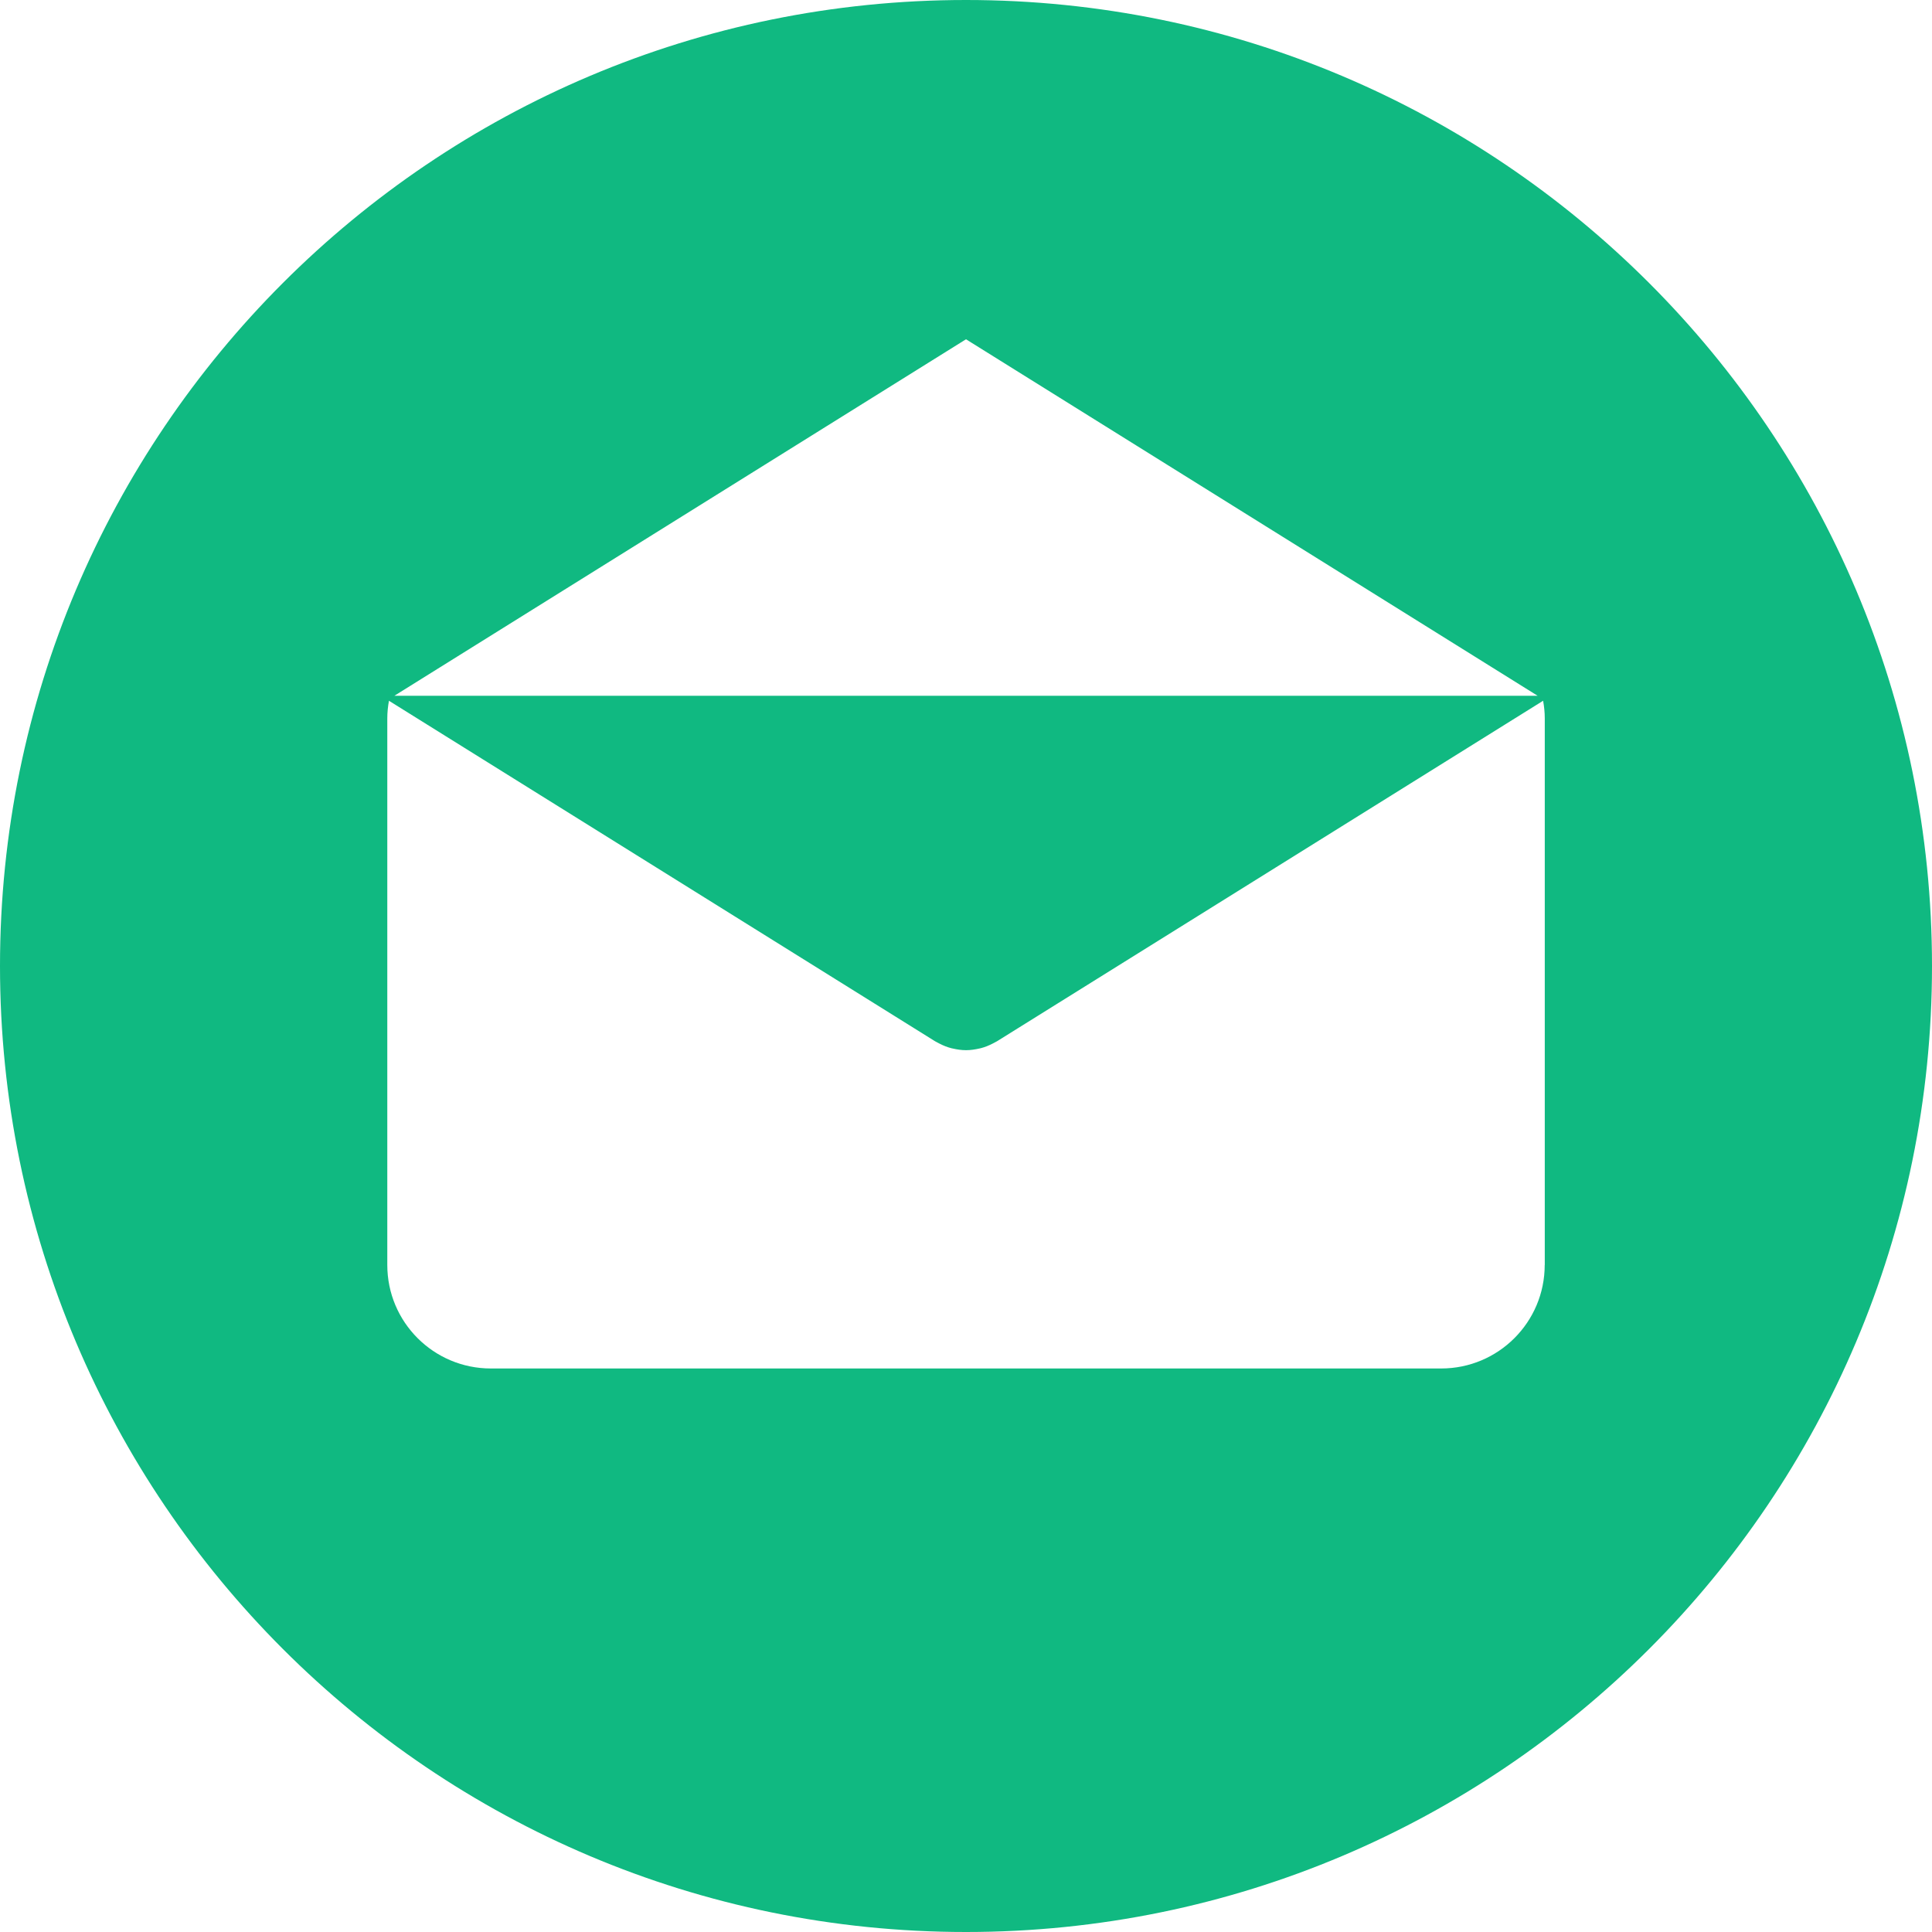 <svg width="28" height="28" viewBox="0 0 28 28" fill="none" xmlns="http://www.w3.org/2000/svg" xmlns:xlink="http://www.w3.org/1999/xlink">
	<desc>
			Created with Pixso.
	</desc>
	<defs>
		<clipPath id="clip57_425">
			<rect id="email 1" width="28" height="28" fill="white" fill-opacity="0"/>
		</clipPath>
	</defs>
	<rect id="email 1" width="28" height="28" fill="#FFFFFF" fill-opacity="0"/>
	<g clip-path="url(#clip57_425)">
		<path id="Vector" d="M14 0C6.268 0 0 6.268 0 14C0 21.731 6.268 28 14 28C21.732 28 28 21.731 28 14C28 6.268 21.732 0 14 0ZM14 4.917L22.285 10.084L5.715 10.084L14 4.917ZM22.388 18.333L22.387 18.333C22.387 19.162 21.715 19.833 20.887 19.833L7.113 19.833C6.285 19.833 5.613 19.162 5.613 18.333L5.613 10.412C5.613 10.325 5.622 10.239 5.637 10.156L13.552 15.091C13.562 15.097 13.572 15.102 13.582 15.107C13.593 15.113 13.603 15.118 13.614 15.124C13.67 15.153 13.727 15.176 13.786 15.191C13.792 15.193 13.798 15.194 13.804 15.195C13.869 15.21 13.934 15.22 14 15.22L14 15.22C14.001 15.22 14.001 15.22 14.001 15.22C14.066 15.22 14.132 15.21 14.197 15.195C14.203 15.194 14.209 15.193 14.215 15.191C14.274 15.176 14.331 15.153 14.387 15.124C14.398 15.118 14.408 15.113 14.419 15.107C14.429 15.102 14.439 15.097 14.449 15.091L22.364 10.156C22.379 10.239 22.388 10.324 22.388 10.412L22.388 18.333Z" fill="#10B981" fill-opacity="1" fill-rule="nonzero"/>
	</g>
</svg>
